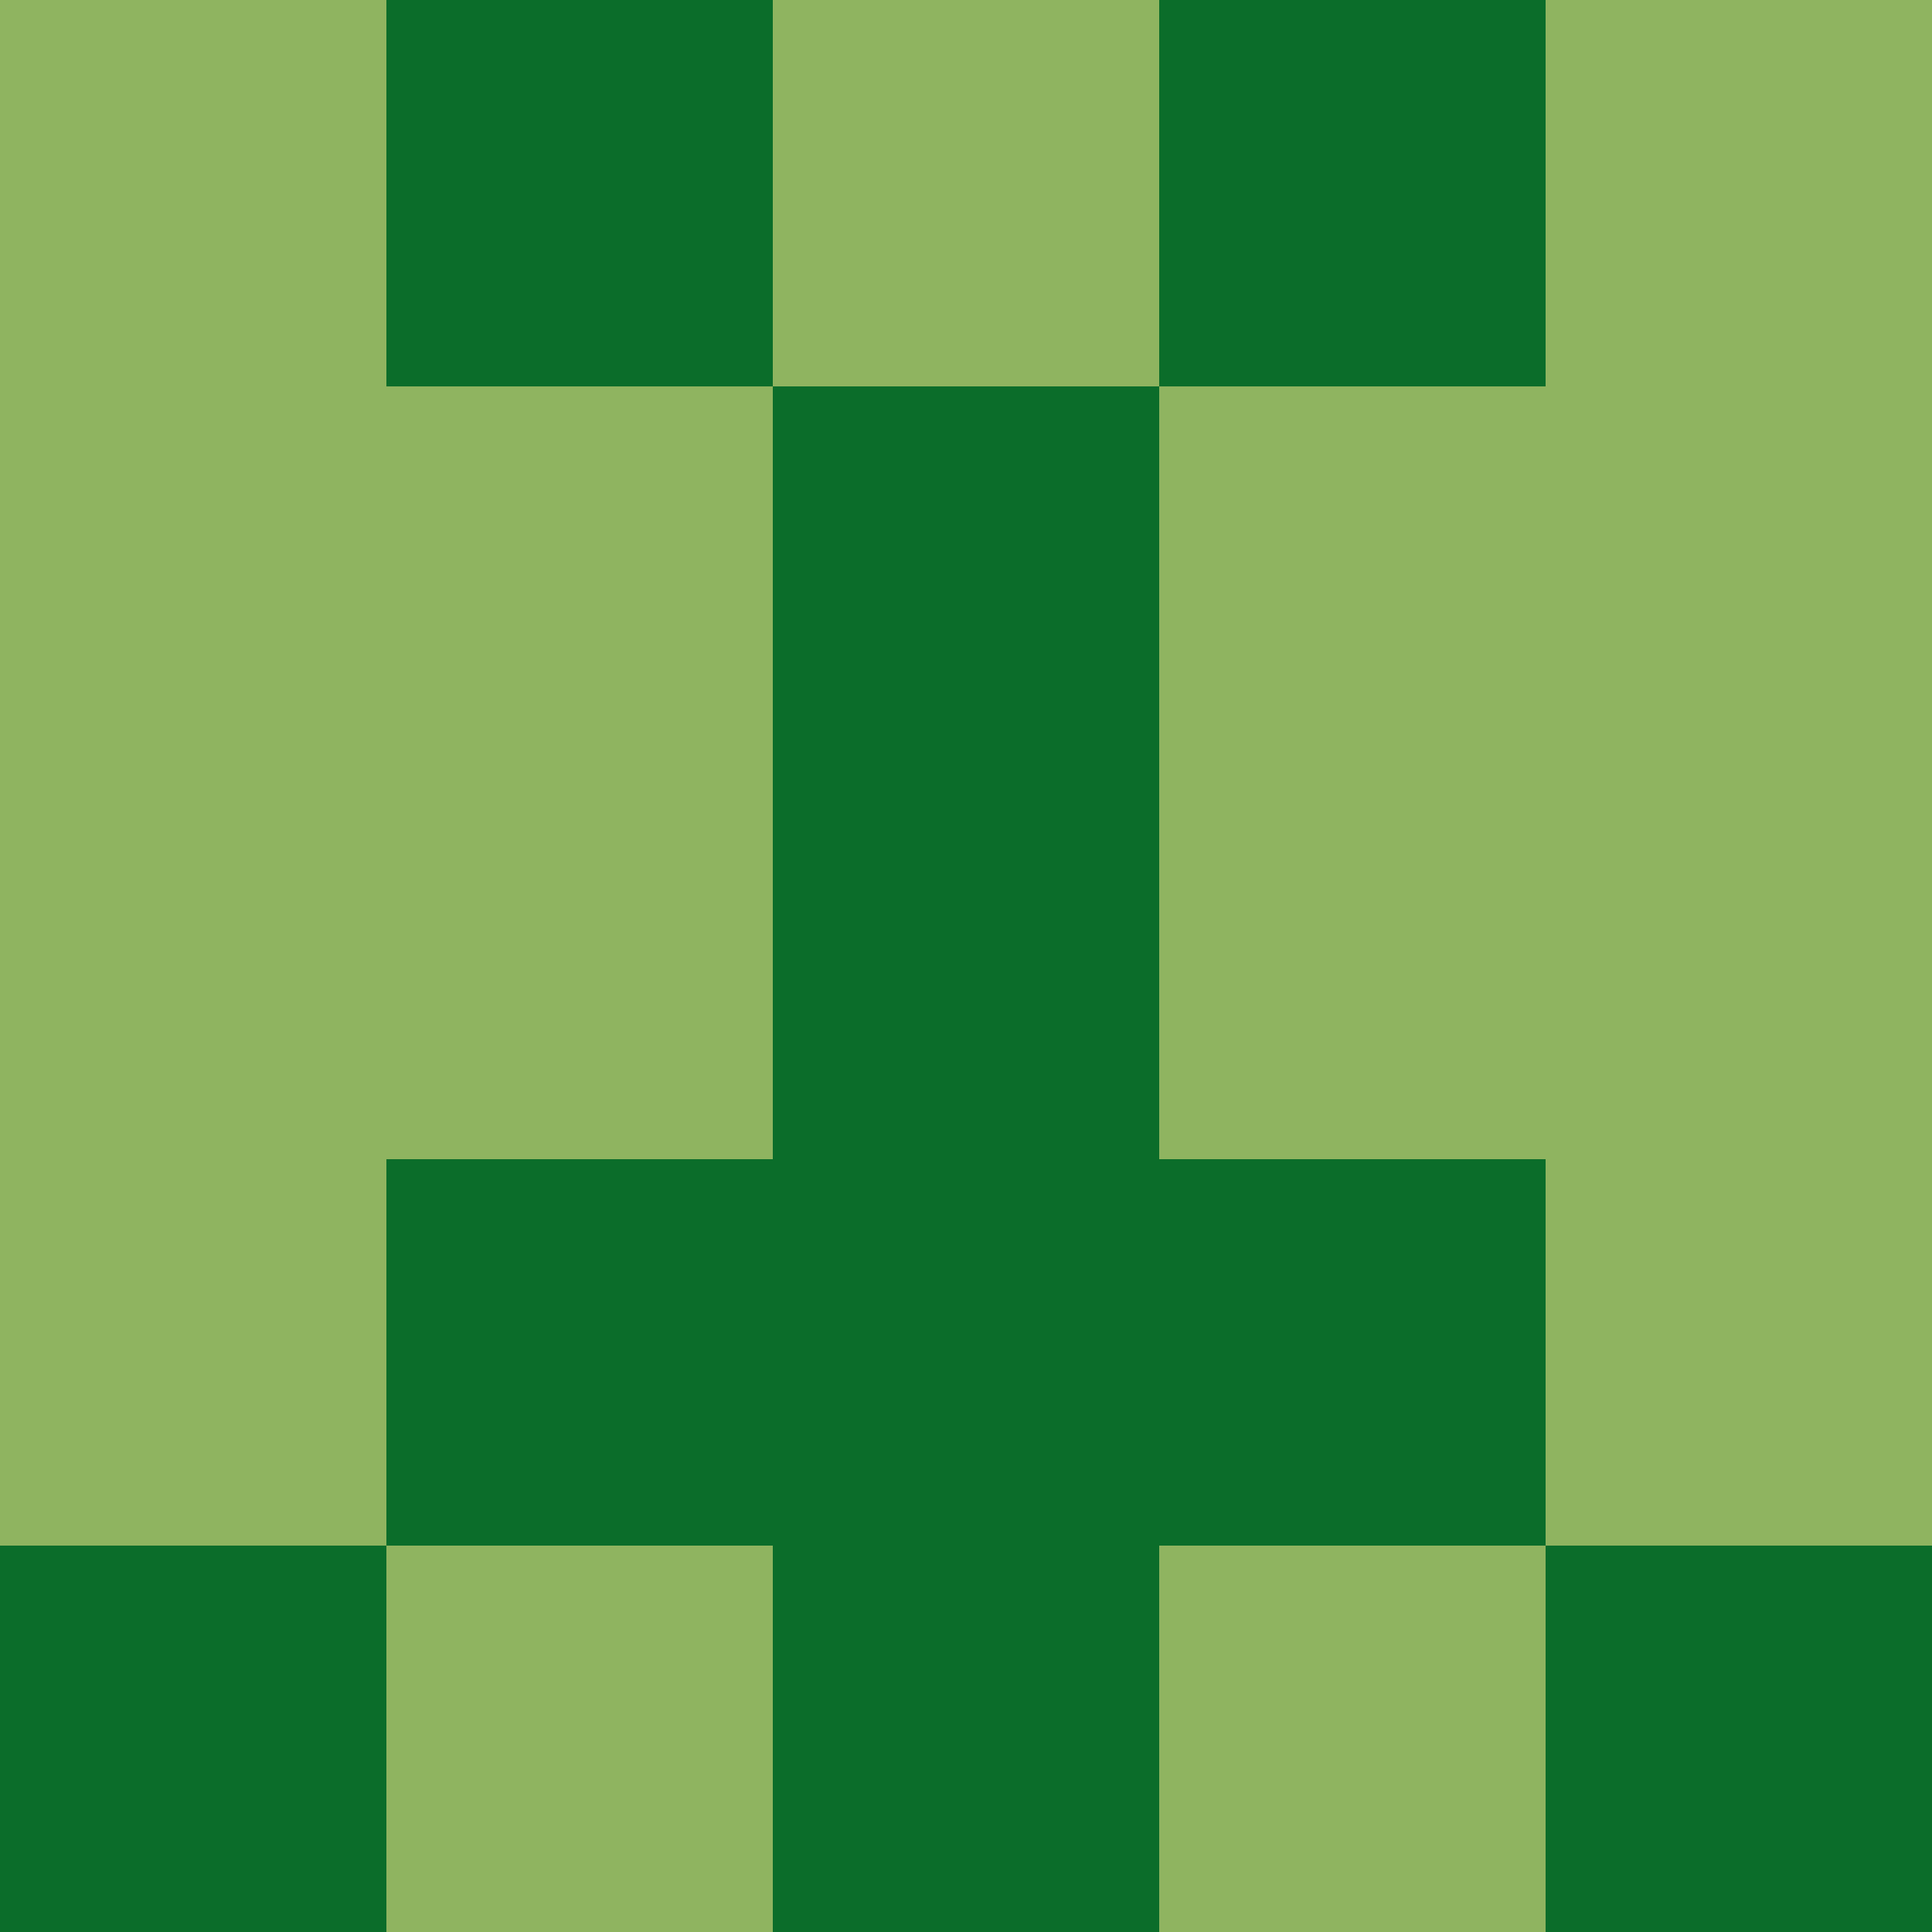 <?xml version="1.0" encoding="utf-8"?>
<!DOCTYPE svg PUBLIC "-//W3C//DTD SVG 20010904//EN"
        "http://www.w3.org/TR/2001/REC-SVG-20010904/DTD/svg10.dtd">

<svg viewBox="0 0 5 5"
     xmlns="http://www.w3.org/2000/svg"
     xmlns:xlink="http://www.w3.org/1999/xlink">

            <rect x ="0" y="0"
          width="1" height="1"
          fill="#8FB460"></rect>
        <rect x ="4" y="0"
          width="1" height="1"
          fill="#8FB460"></rect>
        <rect x ="1" y="0"
          width="1" height="1"
          fill="#0B6D2A"></rect>
        <rect x ="3" y="0"
          width="1" height="1"
          fill="#0B6D2A"></rect>
        <rect x ="2" y="0"
          width="1" height="1"
          fill="#8FB460"></rect>
                <rect x ="0" y="1"
          width="1" height="1"
          fill="#8FB460"></rect>
        <rect x ="4" y="1"
          width="1" height="1"
          fill="#8FB460"></rect>
        <rect x ="1" y="1"
          width="1" height="1"
          fill="#8FB460"></rect>
        <rect x ="3" y="1"
          width="1" height="1"
          fill="#8FB460"></rect>
        <rect x ="2" y="1"
          width="1" height="1"
          fill="#0B6D2A"></rect>
                <rect x ="0" y="2"
          width="1" height="1"
          fill="#8FB460"></rect>
        <rect x ="4" y="2"
          width="1" height="1"
          fill="#8FB460"></rect>
        <rect x ="1" y="2"
          width="1" height="1"
          fill="#8FB460"></rect>
        <rect x ="3" y="2"
          width="1" height="1"
          fill="#8FB460"></rect>
        <rect x ="2" y="2"
          width="1" height="1"
          fill="#0B6D2A"></rect>
                <rect x ="0" y="3"
          width="1" height="1"
          fill="#8FB460"></rect>
        <rect x ="4" y="3"
          width="1" height="1"
          fill="#8FB460"></rect>
        <rect x ="1" y="3"
          width="1" height="1"
          fill="#0B6D2A"></rect>
        <rect x ="3" y="3"
          width="1" height="1"
          fill="#0B6D2A"></rect>
        <rect x ="2" y="3"
          width="1" height="1"
          fill="#0B6D2A"></rect>
                <rect x ="0" y="4"
          width="1" height="1"
          fill="#0B6D2A"></rect>
        <rect x ="4" y="4"
          width="1" height="1"
          fill="#0B6D2A"></rect>
        <rect x ="1" y="4"
          width="1" height="1"
          fill="#8FB460"></rect>
        <rect x ="3" y="4"
          width="1" height="1"
          fill="#8FB460"></rect>
        <rect x ="2" y="4"
          width="1" height="1"
          fill="#0B6D2A"></rect>
        </svg>

